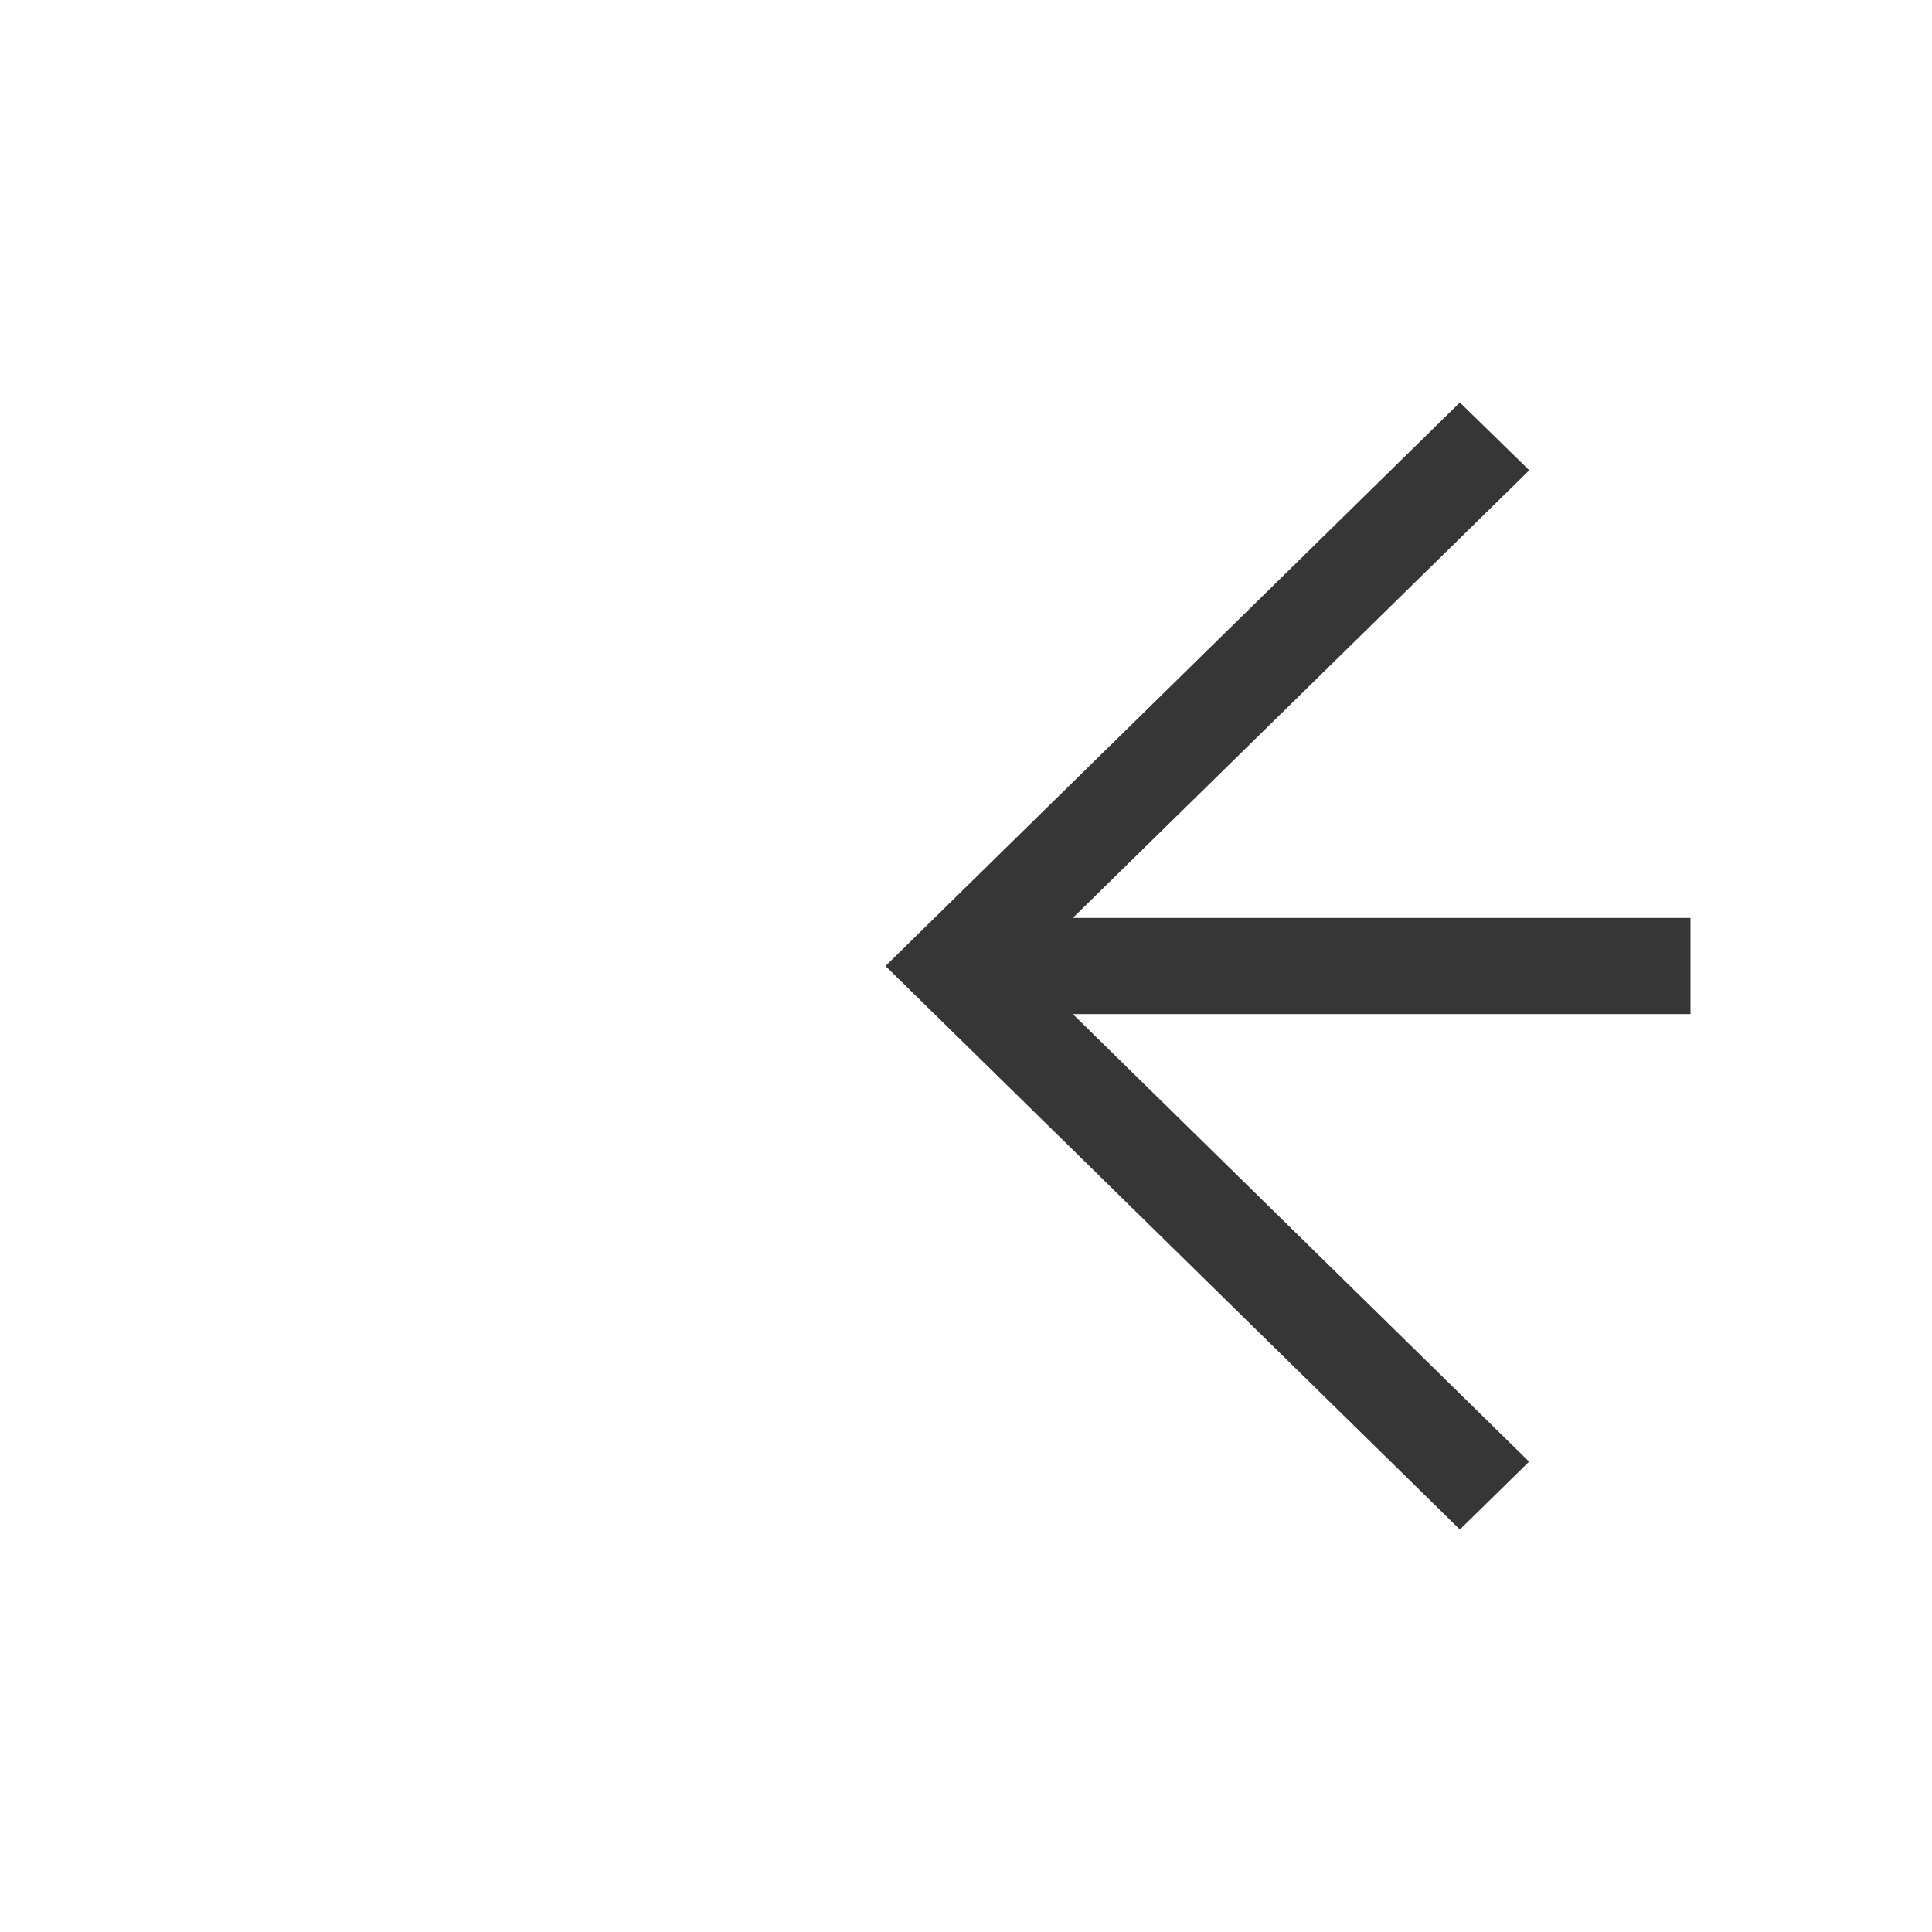<svg width="24" height="24" viewBox="0 0 24 24" fill="none" xmlns="http://www.w3.org/2000/svg">
<path d="M11 12L18.135 19L18.995 18.157L13.327 12.597L21 12.597L21 11.403L13.327 11.403L18.997 5.842L18.135 5L11 12Z" fill="#363636"/>
</svg>
